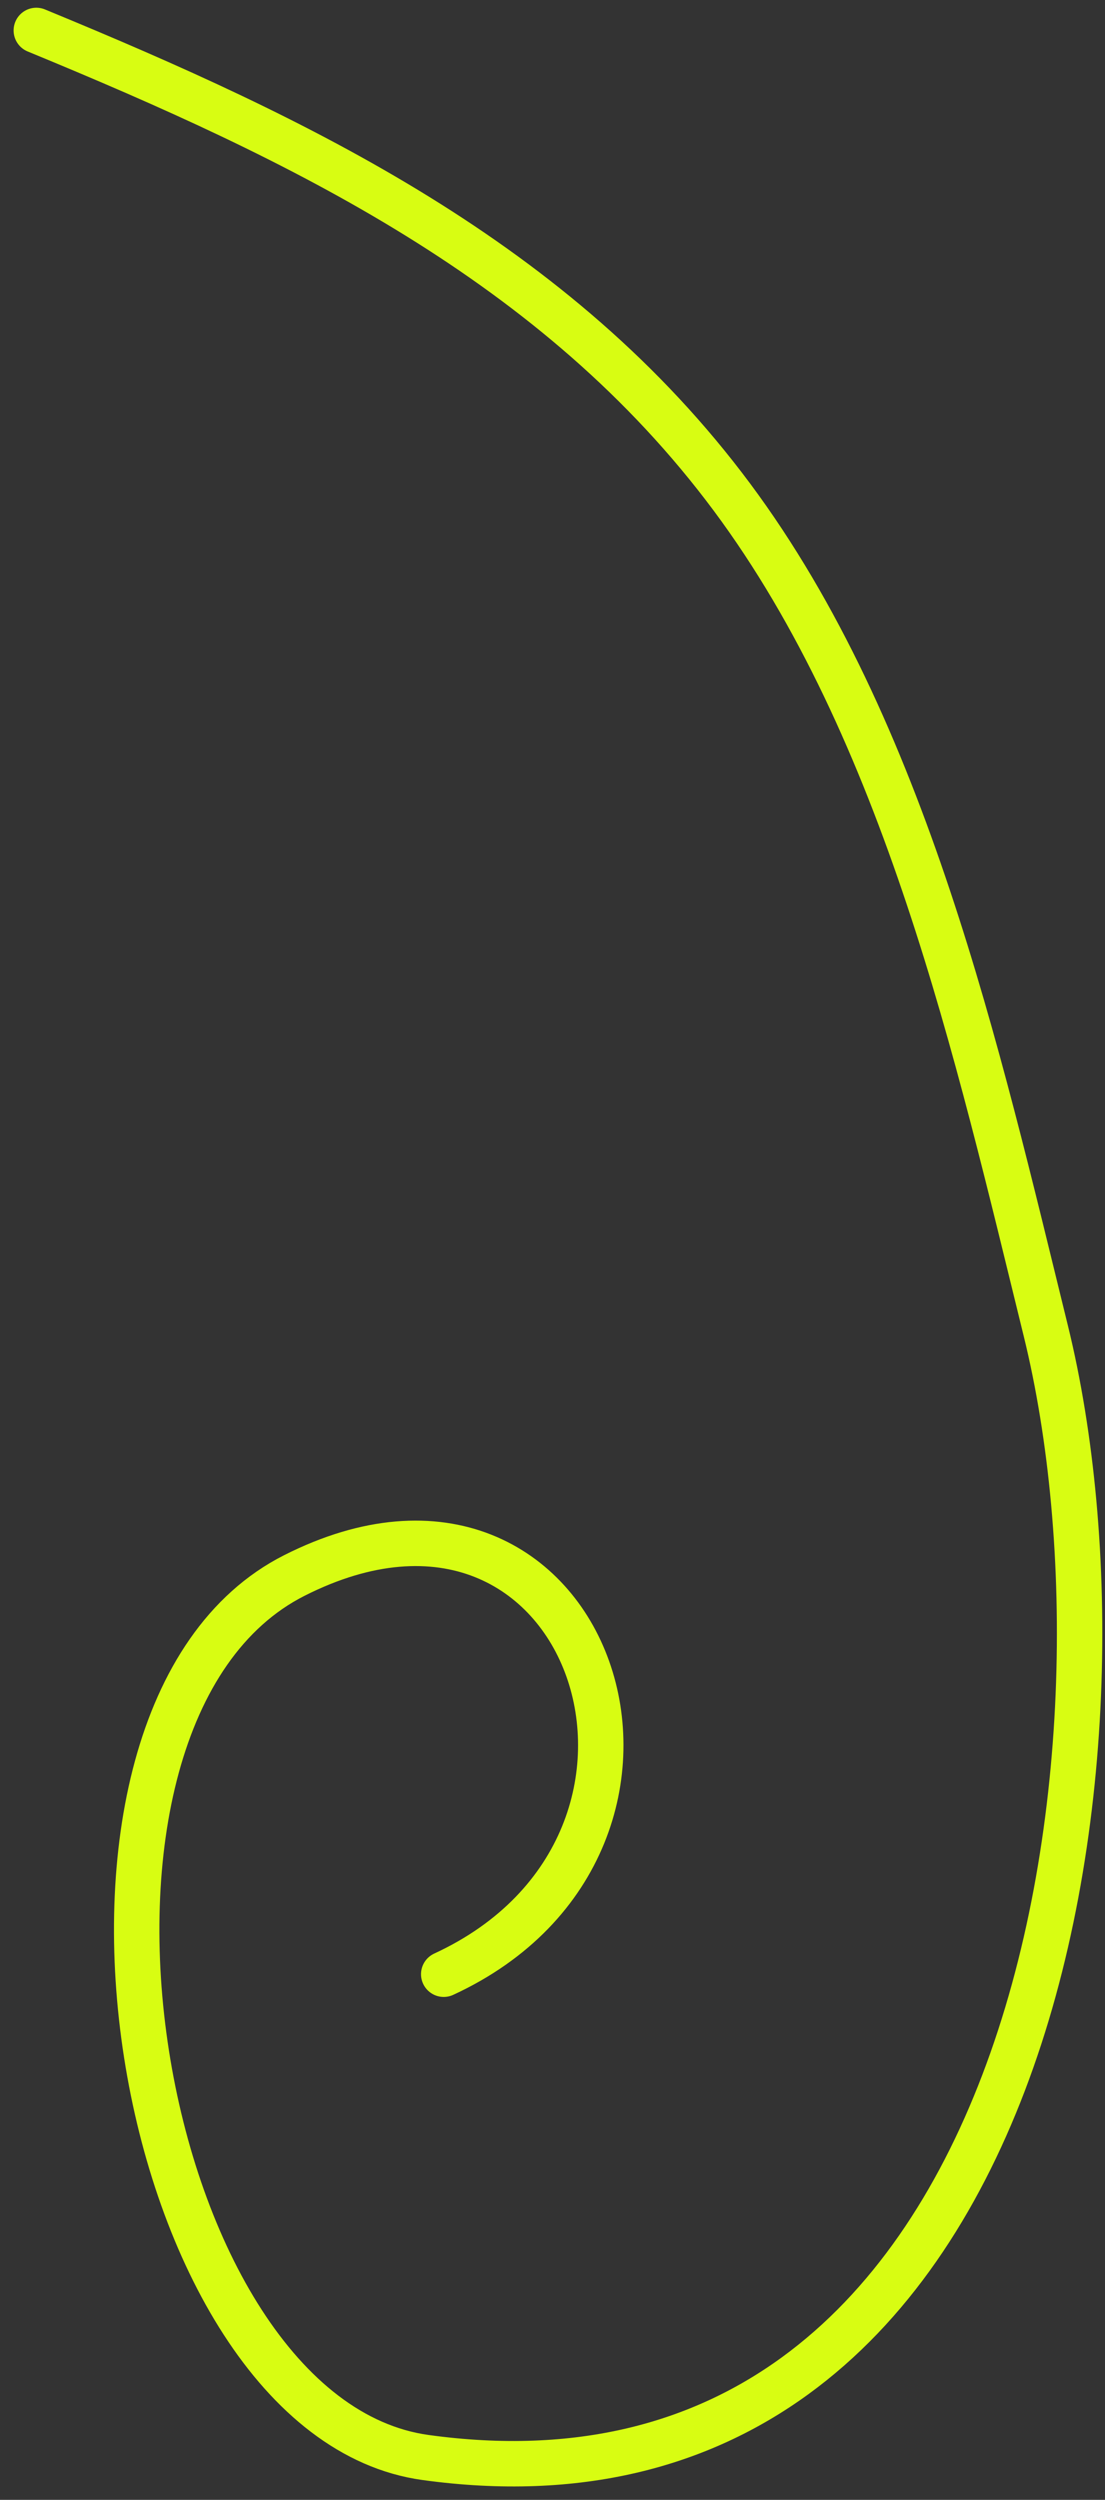 <?xml version="1.0" encoding="UTF-8"?> <svg xmlns="http://www.w3.org/2000/svg" width="73" height="165" viewBox="0 0 73 165" fill="none"><rect x="0" y="0" width="73" height="165" fill="#333333" stroke="none"/> <path d="M2.399 2.01C19.834 9.189 36.783 17.267 48.354 32.813C59.811 48.206 64.576 69.494 69.089 87.839C75.886 115.476 68.513 167.766 28.118 162.205C8.804 159.546 1.149 113.239 19.445 103.988C39.026 94.088 48.271 121.556 29.314 130.305" stroke="#D8FD12" stroke-width="3" stroke-linecap="round"></path> </svg> 